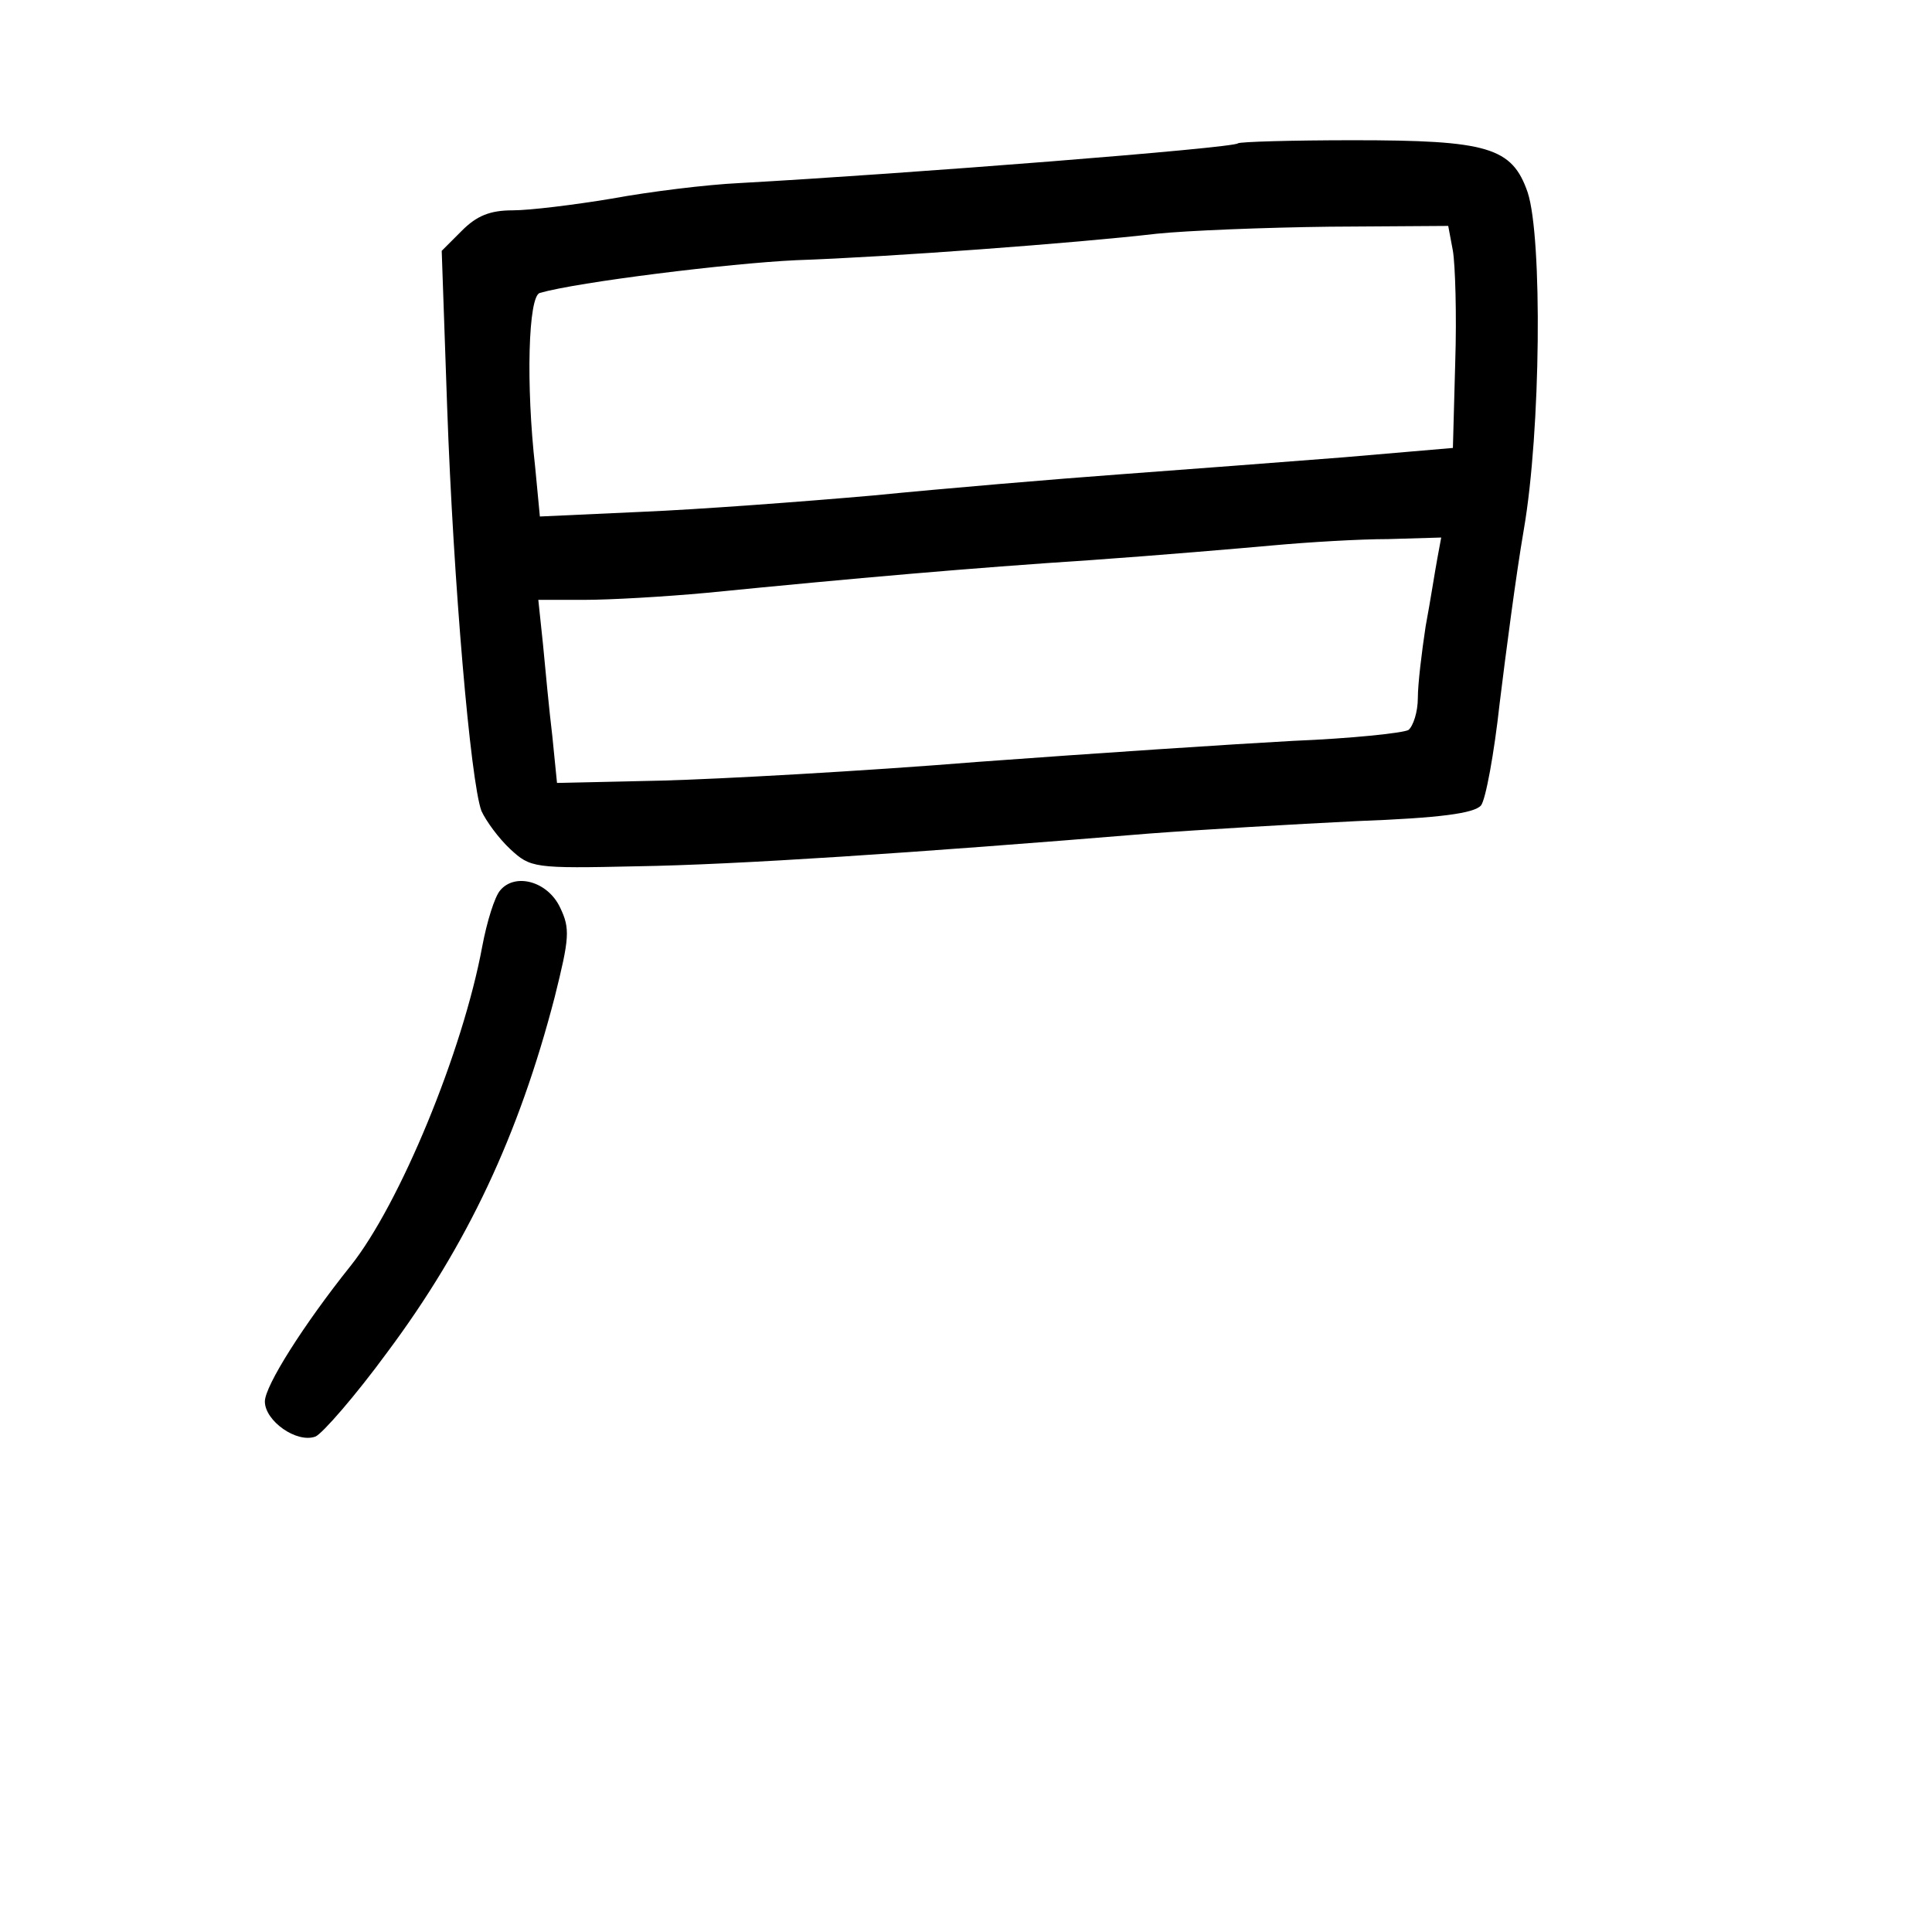 <?xml version="1.0" standalone="no"?>
<!DOCTYPE svg PUBLIC "-//W3C//DTD SVG 20010904//EN"
 "http://www.w3.org/TR/2001/REC-SVG-20010904/DTD/svg10.dtd">
<svg version="1.0" xmlns="http://www.w3.org/2000/svg"
 width="248pt" height="248pt" viewBox="0 0 248 248"
 preserveAspectRatio="xMidYMid meet">
<g transform="translate(0,248) scale(0.1,-0.1)"
fill="#000000" stroke="none">
<path d="M1589 2296 c-5 -6 -424 -39 -640 -51 -42 -2 -115 -11 -164 -20 -48
-8 -105 -15 -127 -15 -29 0 -46 -7 -65 -26 l-26 -26 7 -201 c8 -225 30 -480
44 -518 6 -13 22 -35 37 -49 26 -24 30 -25 163 -22 126 2 354 17 657 42 66 5
186 12 267 16 107 4 150 10 159 20 6 7 17 67 24 131 8 65 21 165 31 223 22
127 24 375 5 433 -20 58 -51 67 -224 67 -79 0 -146 -2 -148 -4z m276 -138 c3
-18 5 -82 3 -143 l-3 -110 -140 -12 c-77 -6 -207 -16 -289 -22 -82 -6 -224
-18 -315 -27 -91 -8 -225 -18 -297 -21 l-131 -6 -6 63 c-12 106 -9 220 6 224
49 14 243 38 329 42 118 4 360 22 463 34 39 4 138 8 222 9 l152 1 6 -32z m-20
-395 c-3 -16 -9 -55 -15 -87 -5 -33 -10 -74 -10 -92 0 -18 -6 -36 -12 -41 -7
-4 -74 -11 -148 -14 -74 -4 -256 -16 -405 -27 -148 -12 -331 -22 -405 -24
l-135 -3 -6 60 c-4 33 -9 86 -12 118 l-6 57 59 0 c33 0 103 4 157 9 192 19
340 32 493 42 85 6 191 15 235 19 44 4 110 8 147 8 l68 2 -5 -27z"/>
<path d="M642 1337 c-7 -8 -17 -40 -23 -72 -25 -135 -106 -331 -169 -410 -60
-75 -110 -154 -110 -174 0 -25 41 -54 65 -45 9 4 51 52 92 108 103 138 169
279 215 456 19 76 20 88 7 115 -16 34 -58 45 -77 22z"/>
</g>
</svg>
